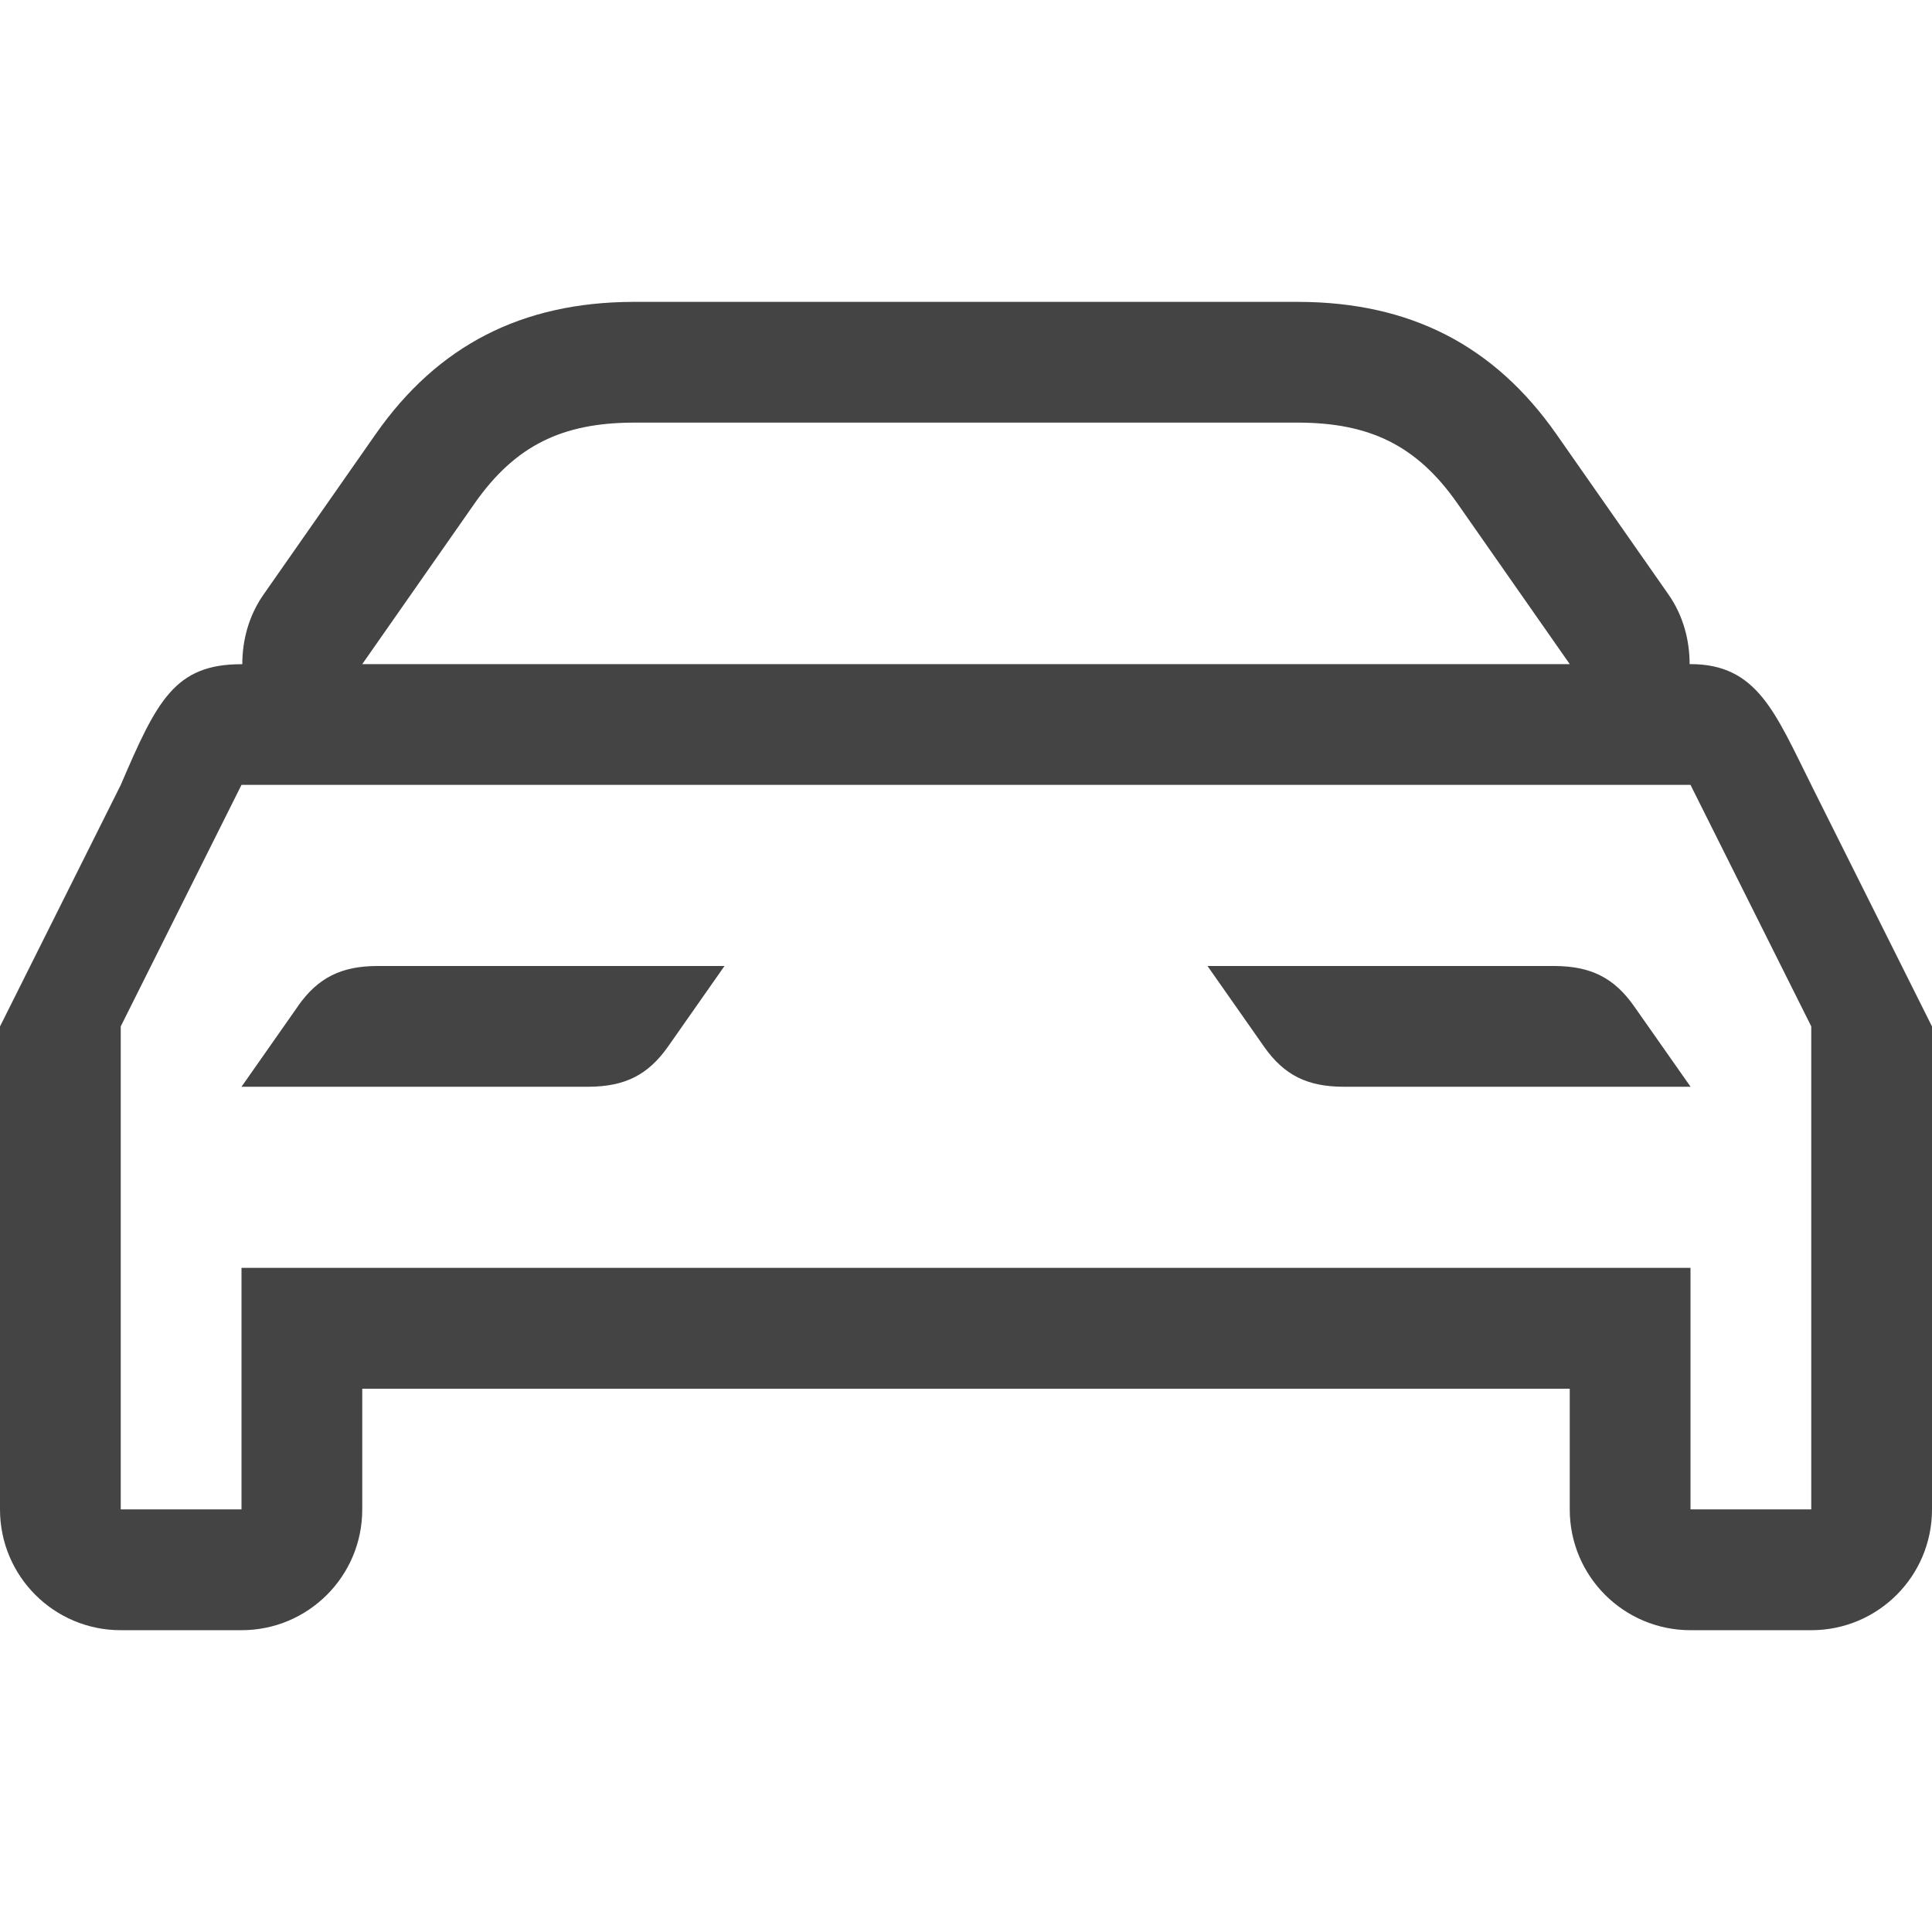 <!-- Generated by IcoMoon.io -->
<svg version="1.1" xmlns="http://www.w3.org/2000/svg" width="24" height="24" viewBox="0 0 24 24">
<title>car</title>
<path fill="#444" d="M22.5 9.75c-0.45-0.9-0.672-1.5-1.5-1.5h-0.011c0-0.301-0.081-0.603-0.259-0.86l-1.399-2.001c-0.77-1.098-1.813-1.635-3.197-1.639h-8.272c-1.378 0.005-2.423 0.54-3.194 1.641l-1.398 2c-0.178 0.257-0.26 0.558-0.26 0.86h-0.010c-0.828 0-1.050 0.45-1.5 1.5l-1.5 3v6c0 0.83 0.672 1.5 1.5 1.5h1.5c0.828 0 1.5-0.67 1.5-1.5v-1.5h15v1.5c0 0.83 0.672 1.5 1.5 1.5h1.5c0.828 0 1.5-0.67 1.5-1.5v-6l-1.5-3zM5.898 6.25c0.504-0.718 1.089-0.997 1.968-1h8.268c0.879 0.003 1.465 0.282 1.968 1l1.398 2h-15l1.398-2zM22.5 18.75h-1.5v-3h-18v3h-1.5v-6l1.5-3h18l1.5 3v6zM15 12h4.316c0.439 0.003 0.732 0.141 0.984 0.501l0.701 0.999h-4.316c-0.439-0.002-0.732-0.139-0.984-0.5l-0.701-1zM3.7 12.5c0.252-0.36 0.545-0.498 0.984-0.5h4.316l-0.7 0.999c-0.252 0.36-0.545 0.498-0.984 0.501h-4.316l0.701-1z"></path>
</svg>
